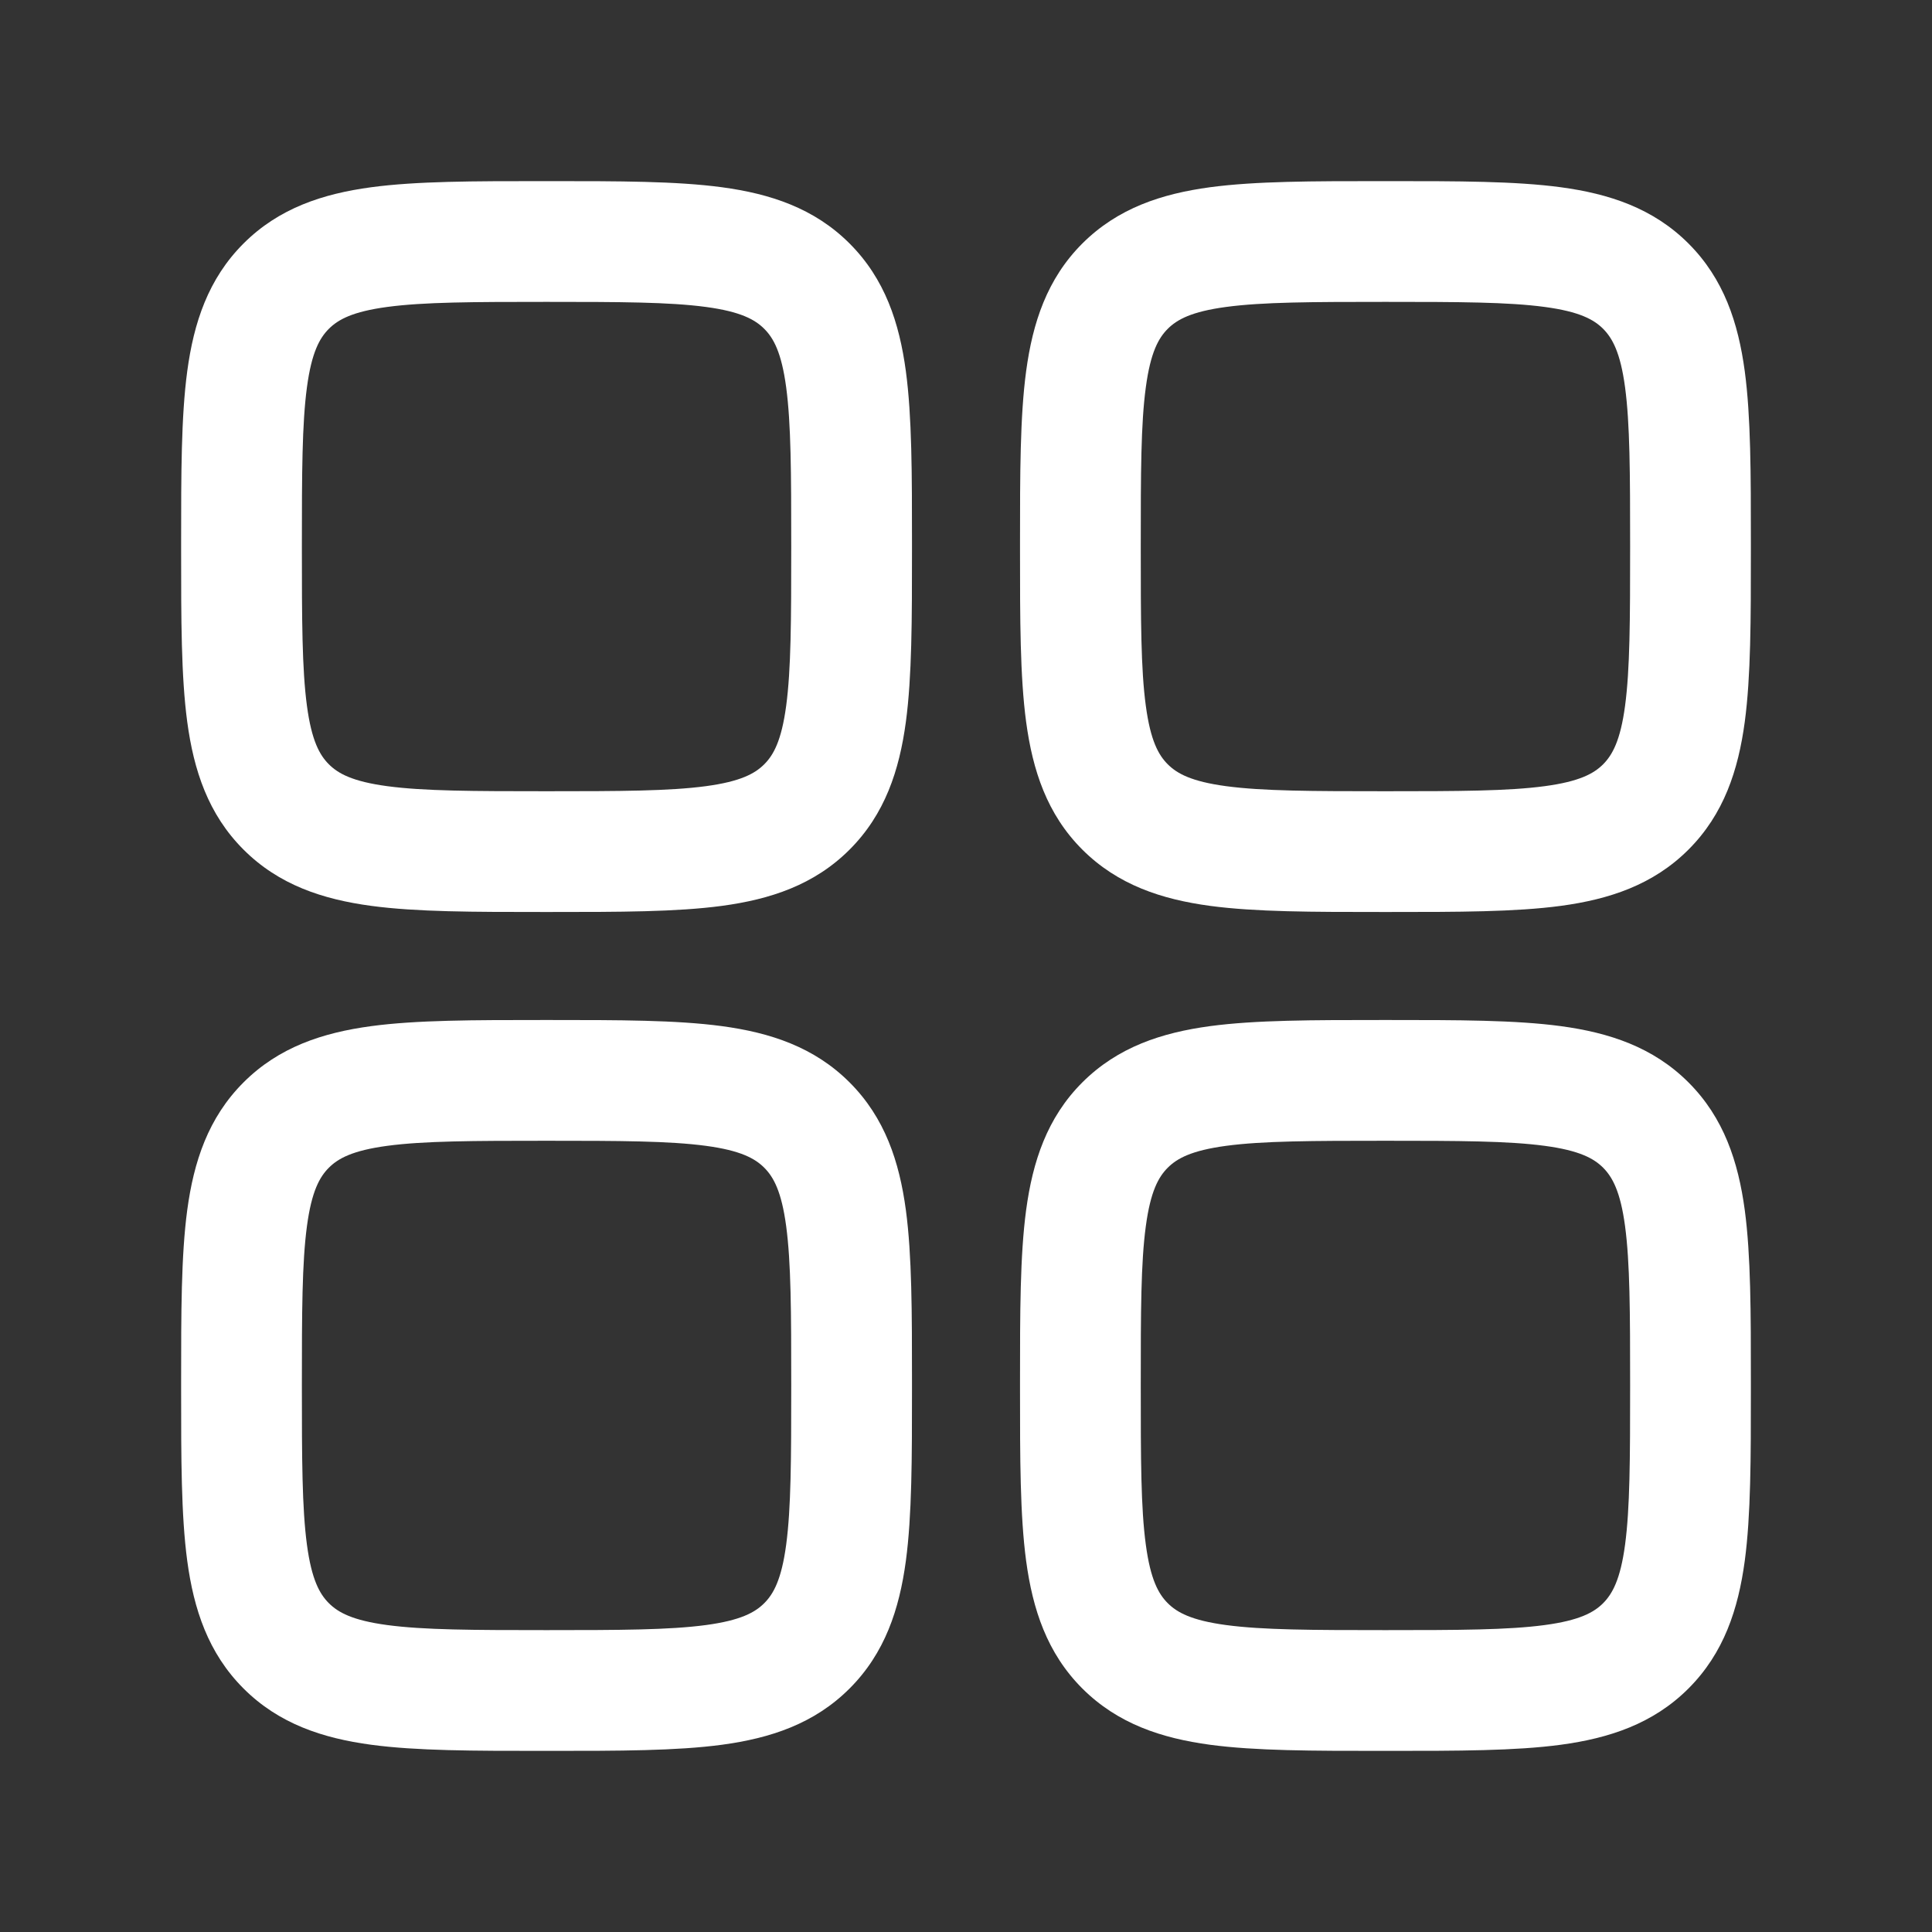 <svg width="24" height="24" viewBox="0 0 24 24" fill="none" xmlns="http://www.w3.org/2000/svg">
<rect x="0" y="0" width="24" height="24" fill="#333333" stroke="none"/>
<path fillRule="evenodd" clipRule="evenodd" d="M6.738 2.25H6.841C7.69 2.25 8.402 2.25 8.968 2.326C9.568 2.407 10.114 2.585 10.554 3.025C10.994 3.465 11.172 4.011 11.253 4.611C11.329 5.177 11.329 5.889 11.329 6.738V6.841C11.329 7.69 11.329 8.402 11.253 8.968C11.172 9.568 10.994 10.114 10.554 10.554C10.114 10.994 9.568 11.172 8.968 11.253C8.402 11.329 7.69 11.329 6.841 11.329H6.738C5.889 11.329 5.177 11.329 4.611 11.253C4.011 11.172 3.465 10.994 3.025 10.554C2.585 10.114 2.407 9.568 2.326 8.968C2.25 8.402 2.25 7.69 2.25 6.841V6.738C2.25 5.889 2.25 5.177 2.326 4.611C2.407 4.011 2.585 3.465 3.025 3.025C3.465 2.585 4.011 2.407 4.611 2.326C5.177 2.25 5.889 2.25 6.738 2.25ZM4.81 3.813C4.378 3.871 4.2 3.97 4.085 4.085C3.97 4.2 3.871 4.378 3.813 4.81C3.752 5.265 3.75 5.875 3.75 6.789C3.75 7.704 3.752 8.314 3.813 8.769C3.871 9.201 3.97 9.379 4.085 9.494C4.2 9.609 4.378 9.708 4.81 9.766C5.265 9.827 5.875 9.829 6.789 9.829C7.704 9.829 8.314 9.827 8.769 9.766C9.201 9.708 9.379 9.609 9.494 9.494C9.609 9.379 9.708 9.201 9.766 8.769C9.827 8.314 9.829 7.704 9.829 6.789C9.829 5.875 9.827 5.265 9.766 4.81C9.708 4.378 9.609 4.2 9.494 4.085C9.379 3.97 9.201 3.871 8.769 3.813C8.314 3.752 7.704 3.75 6.789 3.75C5.875 3.75 5.265 3.752 4.81 3.813Z" fill="#fff"/>
<path fillRule="evenodd" clipRule="evenodd" d="M17.159 12.671H17.262C18.111 12.671 18.823 12.671 19.389 12.747C19.988 12.828 20.535 13.006 20.975 13.446C21.415 13.886 21.593 14.432 21.674 15.031C21.75 15.598 21.75 16.31 21.75 17.159V17.262C21.75 18.111 21.75 18.823 21.674 19.39C21.593 19.989 21.415 20.535 20.975 20.975C20.535 21.415 19.988 21.593 19.389 21.674C18.823 21.75 18.111 21.75 17.262 21.75H17.159C16.31 21.75 15.598 21.75 15.031 21.674C14.432 21.593 13.886 21.415 13.445 20.975C13.005 20.535 12.828 19.989 12.747 19.39C12.671 18.823 12.671 18.111 12.671 17.262V17.159C12.671 16.31 12.671 15.598 12.747 15.031C12.828 14.432 13.005 13.886 13.445 13.446C13.886 13.006 14.432 12.828 15.031 12.747C15.598 12.671 16.31 12.671 17.159 12.671ZM15.231 14.234C14.799 14.292 14.621 14.391 14.506 14.506C14.391 14.621 14.292 14.799 14.234 15.231C14.172 15.686 14.171 16.296 14.171 17.21C14.171 18.125 14.172 18.735 14.234 19.19C14.292 19.622 14.391 19.8 14.506 19.915C14.621 20.03 14.799 20.129 15.231 20.187C15.686 20.248 16.296 20.25 17.21 20.25C18.125 20.25 18.735 20.248 19.189 20.187C19.622 20.129 19.8 20.03 19.915 19.915C20.029 19.8 20.129 19.622 20.187 19.19C20.248 18.735 20.25 18.125 20.25 17.21C20.25 16.296 20.248 15.686 20.187 15.231C20.129 14.799 20.029 14.621 19.915 14.506C19.8 14.391 19.622 14.292 19.189 14.234C18.735 14.173 18.125 14.171 17.21 14.171C16.296 14.171 15.686 14.173 15.231 14.234Z" fill="#fff"/>
<path fillRule="evenodd" clipRule="evenodd" d="M6.738 12.671H6.841C7.69 12.671 8.402 12.671 8.968 12.747C9.568 12.828 10.114 13.006 10.554 13.446C10.994 13.886 11.172 14.432 11.253 15.031C11.329 15.598 11.329 16.31 11.329 17.159V17.262C11.329 18.111 11.329 18.823 11.253 19.39C11.172 19.989 10.994 20.535 10.554 20.975C10.114 21.415 9.568 21.593 8.968 21.674C8.402 21.75 7.69 21.75 6.841 21.75H6.738C5.889 21.75 5.177 21.75 4.611 21.674C4.011 21.593 3.465 21.415 3.025 20.975C2.585 20.535 2.407 19.989 2.326 19.39C2.25 18.823 2.25 18.111 2.25 17.262V17.159C2.25 16.31 2.25 15.598 2.326 15.031C2.407 14.432 2.585 13.886 3.025 13.446C3.465 13.006 4.011 12.828 4.611 12.747C5.177 12.671 5.889 12.671 6.738 12.671ZM4.81 14.234C4.378 14.292 4.2 14.391 4.085 14.506C3.97 14.621 3.871 14.799 3.813 15.231C3.752 15.686 3.75 16.296 3.75 17.21C3.75 18.125 3.752 18.735 3.813 19.19C3.871 19.622 3.97 19.8 4.085 19.915C4.2 20.03 4.378 20.129 4.81 20.187C5.265 20.248 5.875 20.25 6.789 20.25C7.704 20.25 8.314 20.248 8.769 20.187C9.201 20.129 9.379 20.03 9.494 19.915C9.609 19.8 9.708 19.622 9.766 19.19C9.827 18.735 9.829 18.125 9.829 17.21C9.829 16.296 9.827 15.686 9.766 15.231C9.708 14.799 9.609 14.621 9.494 14.506C9.379 14.391 9.201 14.292 8.769 14.234C8.314 14.173 7.704 14.171 6.789 14.171C5.875 14.171 5.265 14.173 4.81 14.234Z" fill="#fff"/>
<path fillRule="evenodd" clipRule="evenodd" d="M17.159 2.25H17.262C18.111 2.25 18.823 2.25 19.389 2.326C19.988 2.407 20.535 2.585 20.975 3.025C21.415 3.465 21.593 4.011 21.674 4.611C21.75 5.177 21.75 5.889 21.75 6.738V6.841C21.75 7.69 21.75 8.402 21.674 8.968C21.593 9.568 21.415 10.114 20.975 10.554C20.535 10.994 19.988 11.172 19.389 11.253C18.823 11.329 18.111 11.329 17.262 11.329H17.159C16.31 11.329 15.598 11.329 15.031 11.253C14.432 11.172 13.886 10.994 13.445 10.554C13.005 10.114 12.828 9.568 12.747 8.968C12.671 8.402 12.671 7.69 12.671 6.841V6.738C12.671 5.889 12.671 5.177 12.747 4.611C12.828 4.011 13.005 3.465 13.445 3.025C13.886 2.585 14.432 2.407 15.031 2.326C15.598 2.25 16.31 2.25 17.159 2.25ZM15.231 3.813C14.799 3.871 14.621 3.97 14.506 4.085C14.391 4.2 14.292 4.378 14.234 4.81C14.172 5.265 14.171 5.875 14.171 6.789C14.171 7.704 14.172 8.314 14.234 8.769C14.292 9.201 14.391 9.379 14.506 9.494C14.621 9.609 14.799 9.708 15.231 9.766C15.686 9.827 16.296 9.829 17.21 9.829C18.125 9.829 18.735 9.827 19.189 9.766C19.622 9.708 19.8 9.609 19.915 9.494C20.029 9.379 20.129 9.201 20.187 8.769C20.248 8.314 20.25 7.704 20.25 6.789C20.25 5.875 20.248 5.265 20.187 4.81C20.129 4.378 20.029 4.2 19.915 4.085C19.8 3.97 19.622 3.871 19.189 3.813C18.735 3.752 18.125 3.75 17.21 3.75C16.296 3.75 15.686 3.752 15.231 3.813Z" fill="#fff"/>
</svg>
